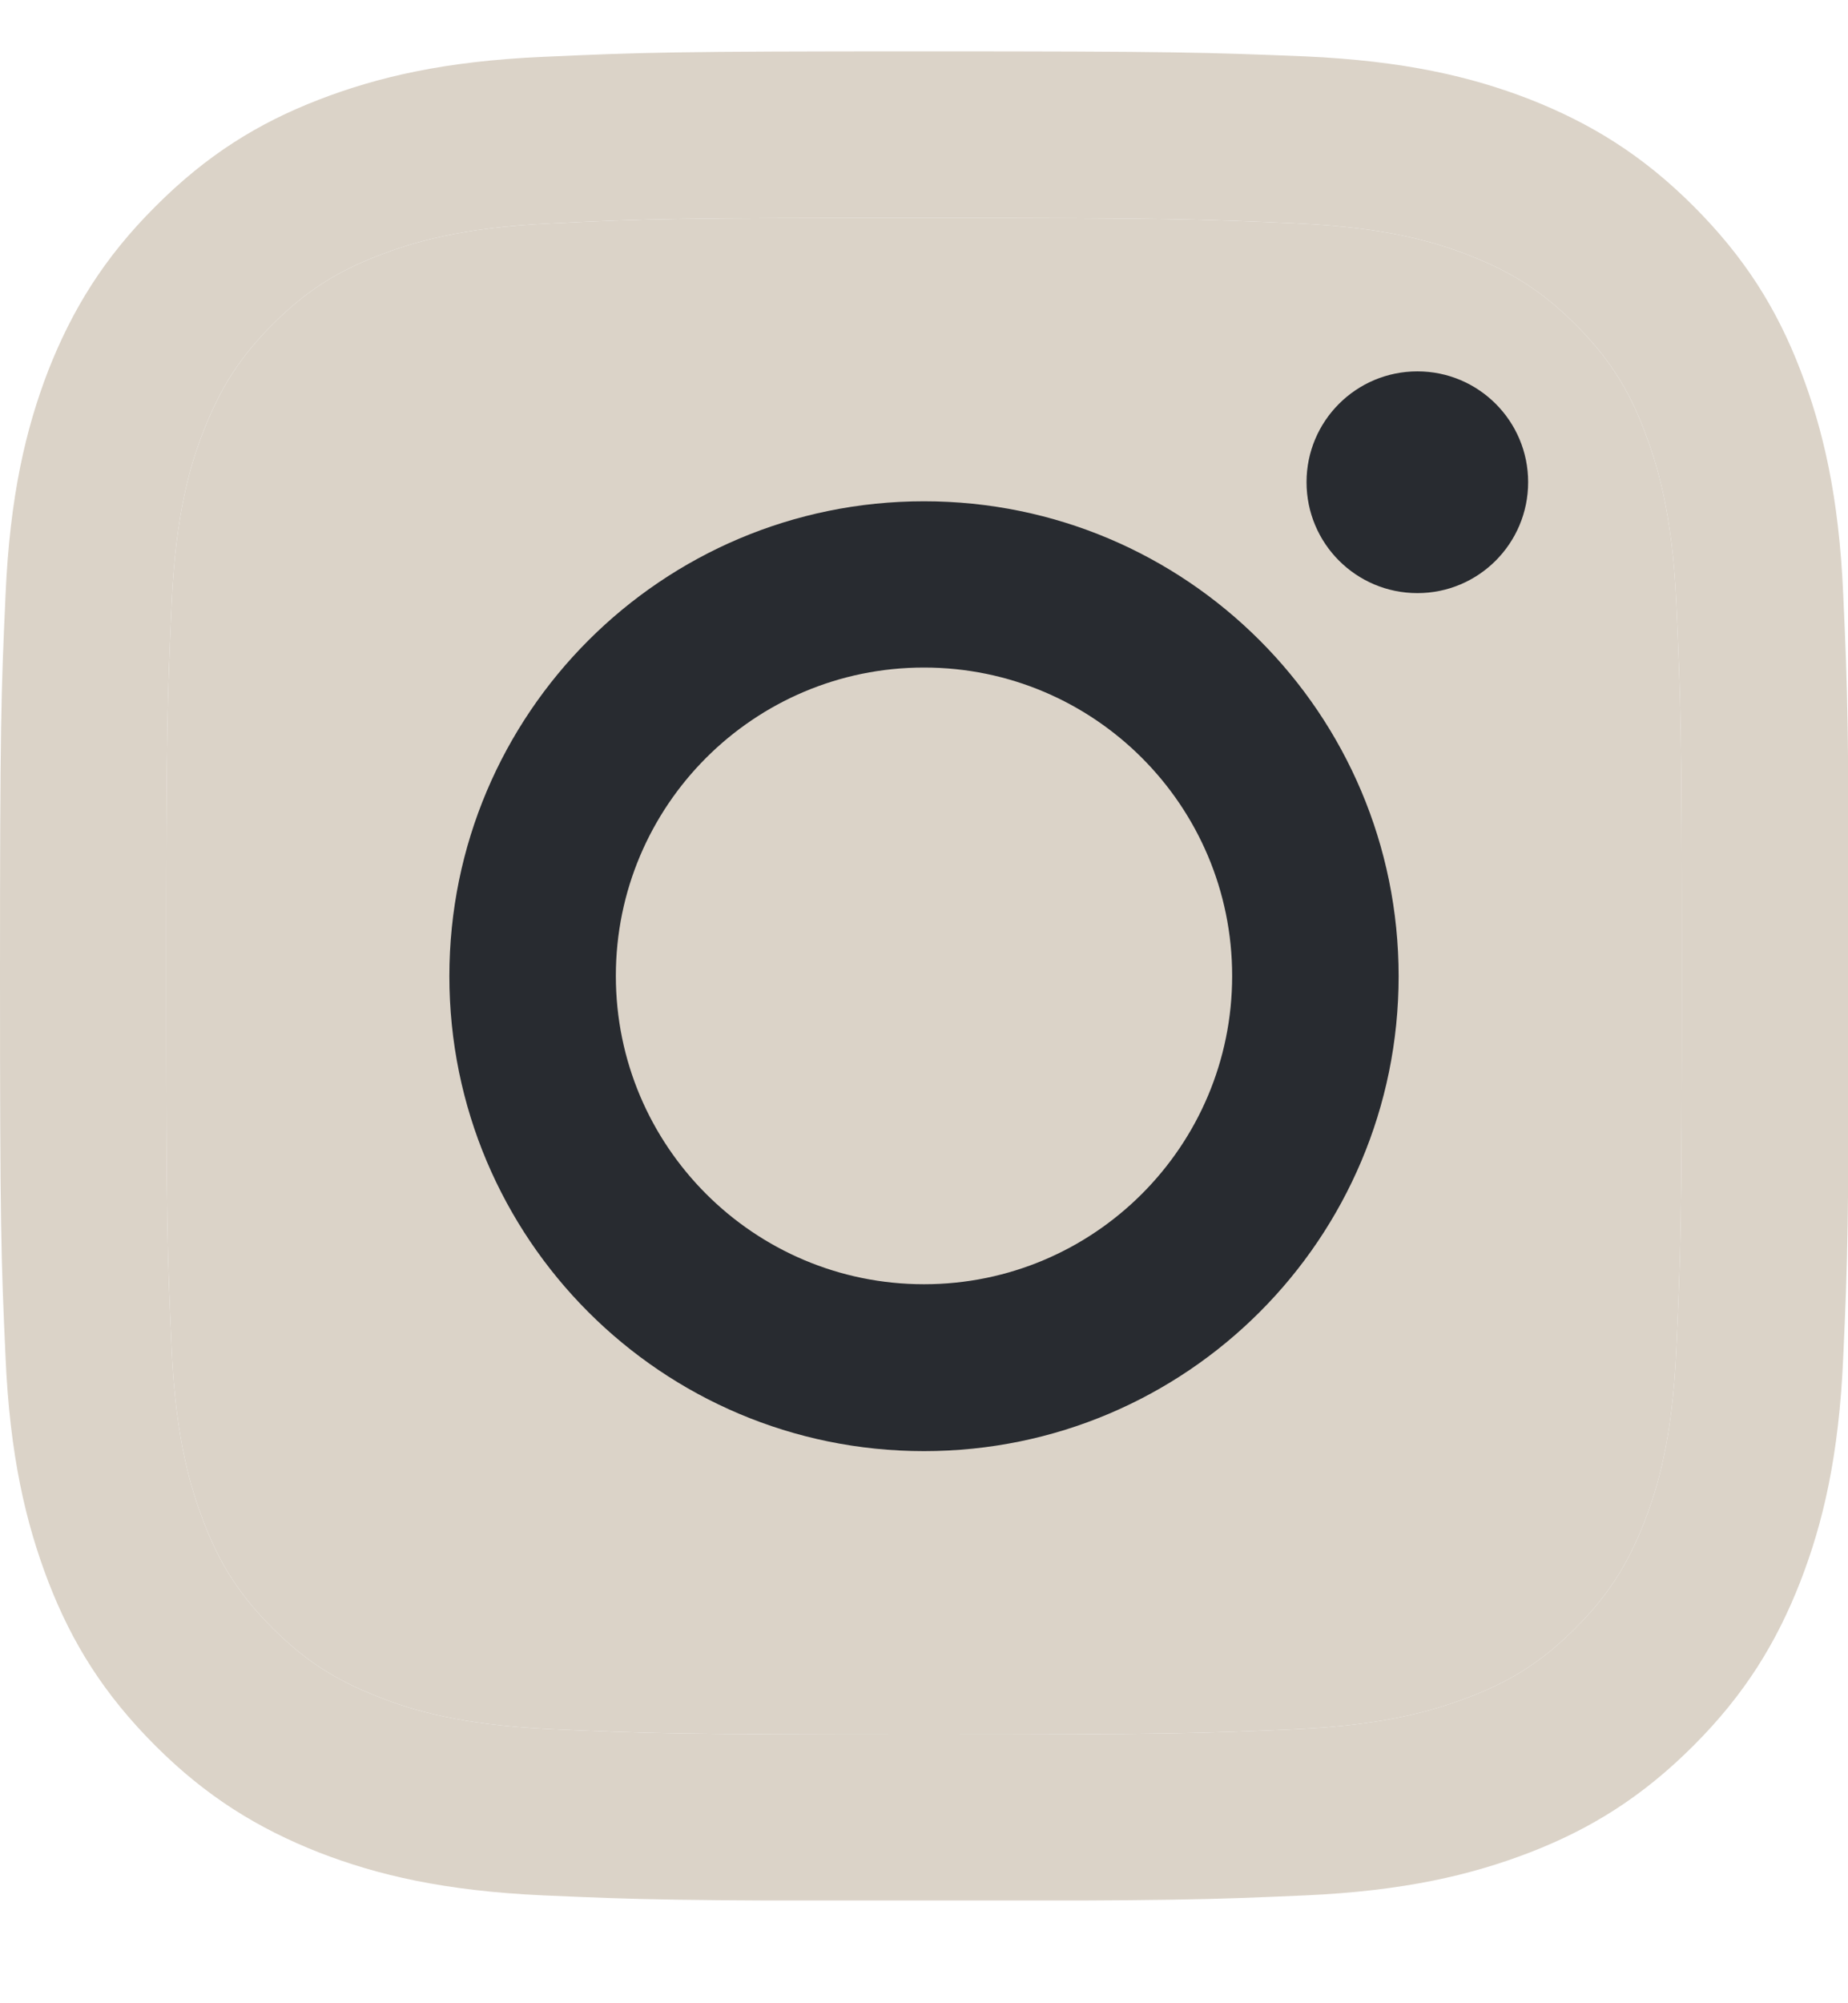 <svg width="12" height="13" viewBox="0 0 12 13" fill="none" xmlns="http://www.w3.org/2000/svg">
<g clip-path="url(#clip0_573_640)">
<path d="M6 1.414C7.603 1.414 7.791 1.422 8.425 1.45C9.011 1.476 9.328 1.574 9.54 1.657C9.821 1.767 10.021 1.896 10.23 2.105C10.44 2.315 10.571 2.515 10.678 2.796C10.759 3.008 10.859 3.325 10.885 3.911C10.914 4.544 10.921 4.732 10.921 6.335C10.921 7.938 10.914 8.127 10.885 8.76C10.859 9.346 10.761 9.663 10.678 9.875C10.569 10.156 10.44 10.356 10.23 10.566C10.021 10.775 9.821 10.906 9.54 11.013C9.328 11.094 9.011 11.194 8.425 11.221C7.791 11.249 7.603 11.256 6 11.256C4.397 11.256 4.209 11.249 3.575 11.221C2.989 11.194 2.672 11.097 2.461 11.013C2.179 10.904 1.979 10.775 1.77 10.566C1.56 10.356 1.429 10.156 1.322 9.875C1.241 9.663 1.141 9.346 1.115 8.76C1.086 8.127 1.079 7.938 1.079 6.335C1.079 4.732 1.086 4.544 1.115 3.911C1.141 3.325 1.239 3.008 1.322 2.796C1.432 2.515 1.56 2.315 1.77 2.105C1.979 1.896 2.179 1.765 2.461 1.657C2.672 1.576 2.989 1.476 3.575 1.45C4.209 1.419 4.399 1.414 6 1.414ZM6 0.333C4.371 0.333 4.166 0.34 3.525 0.369C2.887 0.397 2.451 0.5 2.07 0.647C1.674 0.8 1.341 1.007 1.008 1.341C0.674 1.674 0.469 2.01 0.314 2.403C0.167 2.784 0.064 3.22 0.036 3.861C0.007 4.499 0 4.704 0 6.333C0 7.962 0.007 8.167 0.036 8.808C0.064 9.446 0.167 9.882 0.314 10.265C0.467 10.661 0.674 10.994 1.008 11.328C1.341 11.661 1.677 11.866 2.07 12.021C2.451 12.169 2.887 12.271 3.528 12.3C4.168 12.328 4.371 12.335 6.002 12.335C7.634 12.335 7.836 12.328 8.477 12.3C9.116 12.271 9.551 12.169 9.935 12.021C10.33 11.868 10.664 11.661 10.997 11.328C11.331 10.994 11.536 10.659 11.69 10.265C11.838 9.884 11.941 9.449 11.969 8.808C11.998 8.167 12.005 7.965 12.005 6.333C12.005 4.701 11.998 4.499 11.969 3.858C11.941 3.22 11.838 2.784 11.69 2.4C11.538 2.005 11.331 1.672 10.997 1.338C10.664 1.005 10.328 0.8 9.935 0.645C9.554 0.497 9.118 0.395 8.477 0.366C7.834 0.34 7.629 0.333 6 0.333Z" fill="#dbd3c8"/>
<path d="M6 1.414C7.603 1.414 7.791 1.422 8.425 1.45C9.011 1.476 9.328 1.574 9.54 1.657C9.821 1.767 10.021 1.896 10.23 2.105C10.44 2.315 10.571 2.515 10.678 2.796C10.759 3.008 10.859 3.325 10.885 3.911C10.914 4.544 10.921 4.732 10.921 6.335C10.921 7.938 10.914 8.127 10.885 8.76C10.859 9.346 10.761 9.663 10.678 9.875C10.569 10.156 10.44 10.356 10.23 10.566C10.021 10.775 9.821 10.906 9.54 11.013C9.328 11.094 9.011 11.194 8.425 11.221C7.791 11.249 7.603 11.256 6 11.256C4.397 11.256 4.209 11.249 3.575 11.221C2.989 11.194 2.672 11.097 2.461 11.013C2.179 10.904 1.979 10.775 1.77 10.566C1.56 10.356 1.429 10.156 1.322 9.875C1.241 9.663 1.141 9.346 1.115 8.76C1.086 8.127 1.079 7.938 1.079 6.335C1.079 4.732 1.086 4.544 1.115 3.911C1.141 3.325 1.239 3.008 1.322 2.796C1.432 2.515 1.56 2.315 1.77 2.105C1.979 1.896 2.179 1.765 2.461 1.657C2.672 1.576 2.989 1.476 3.575 1.45C4.209 1.419 4.399 1.414 6 1.414Z" fill="#dbd3c8"/>
<path d="M6 3.253C4.299 3.253 2.918 4.632 2.918 6.335C2.918 8.038 4.297 9.417 6 9.417C7.703 9.417 9.082 8.038 9.082 6.335C9.082 4.632 7.703 3.253 6 3.253ZM6 8.334C4.895 8.334 3.999 7.438 3.999 6.333C3.999 5.228 4.895 4.332 6 4.332C7.105 4.332 8.001 5.228 8.001 6.333C8.001 7.438 7.105 8.334 6 8.334Z" fill="#282B30"/>
<path d="M9.204 3.849C9.601 3.849 9.923 3.527 9.923 3.129C9.923 2.732 9.601 2.41 9.204 2.41C8.806 2.41 8.484 2.732 8.484 3.129C8.484 3.527 8.806 3.849 9.204 3.849Z" fill="#282B30"/>
</g>
<defs>
<clipPath id="clip0_573_640">
<rect width="12" height="12" fill="white" transform="translate(0 0.333)"/>
</clipPath>
</defs>
</svg>

